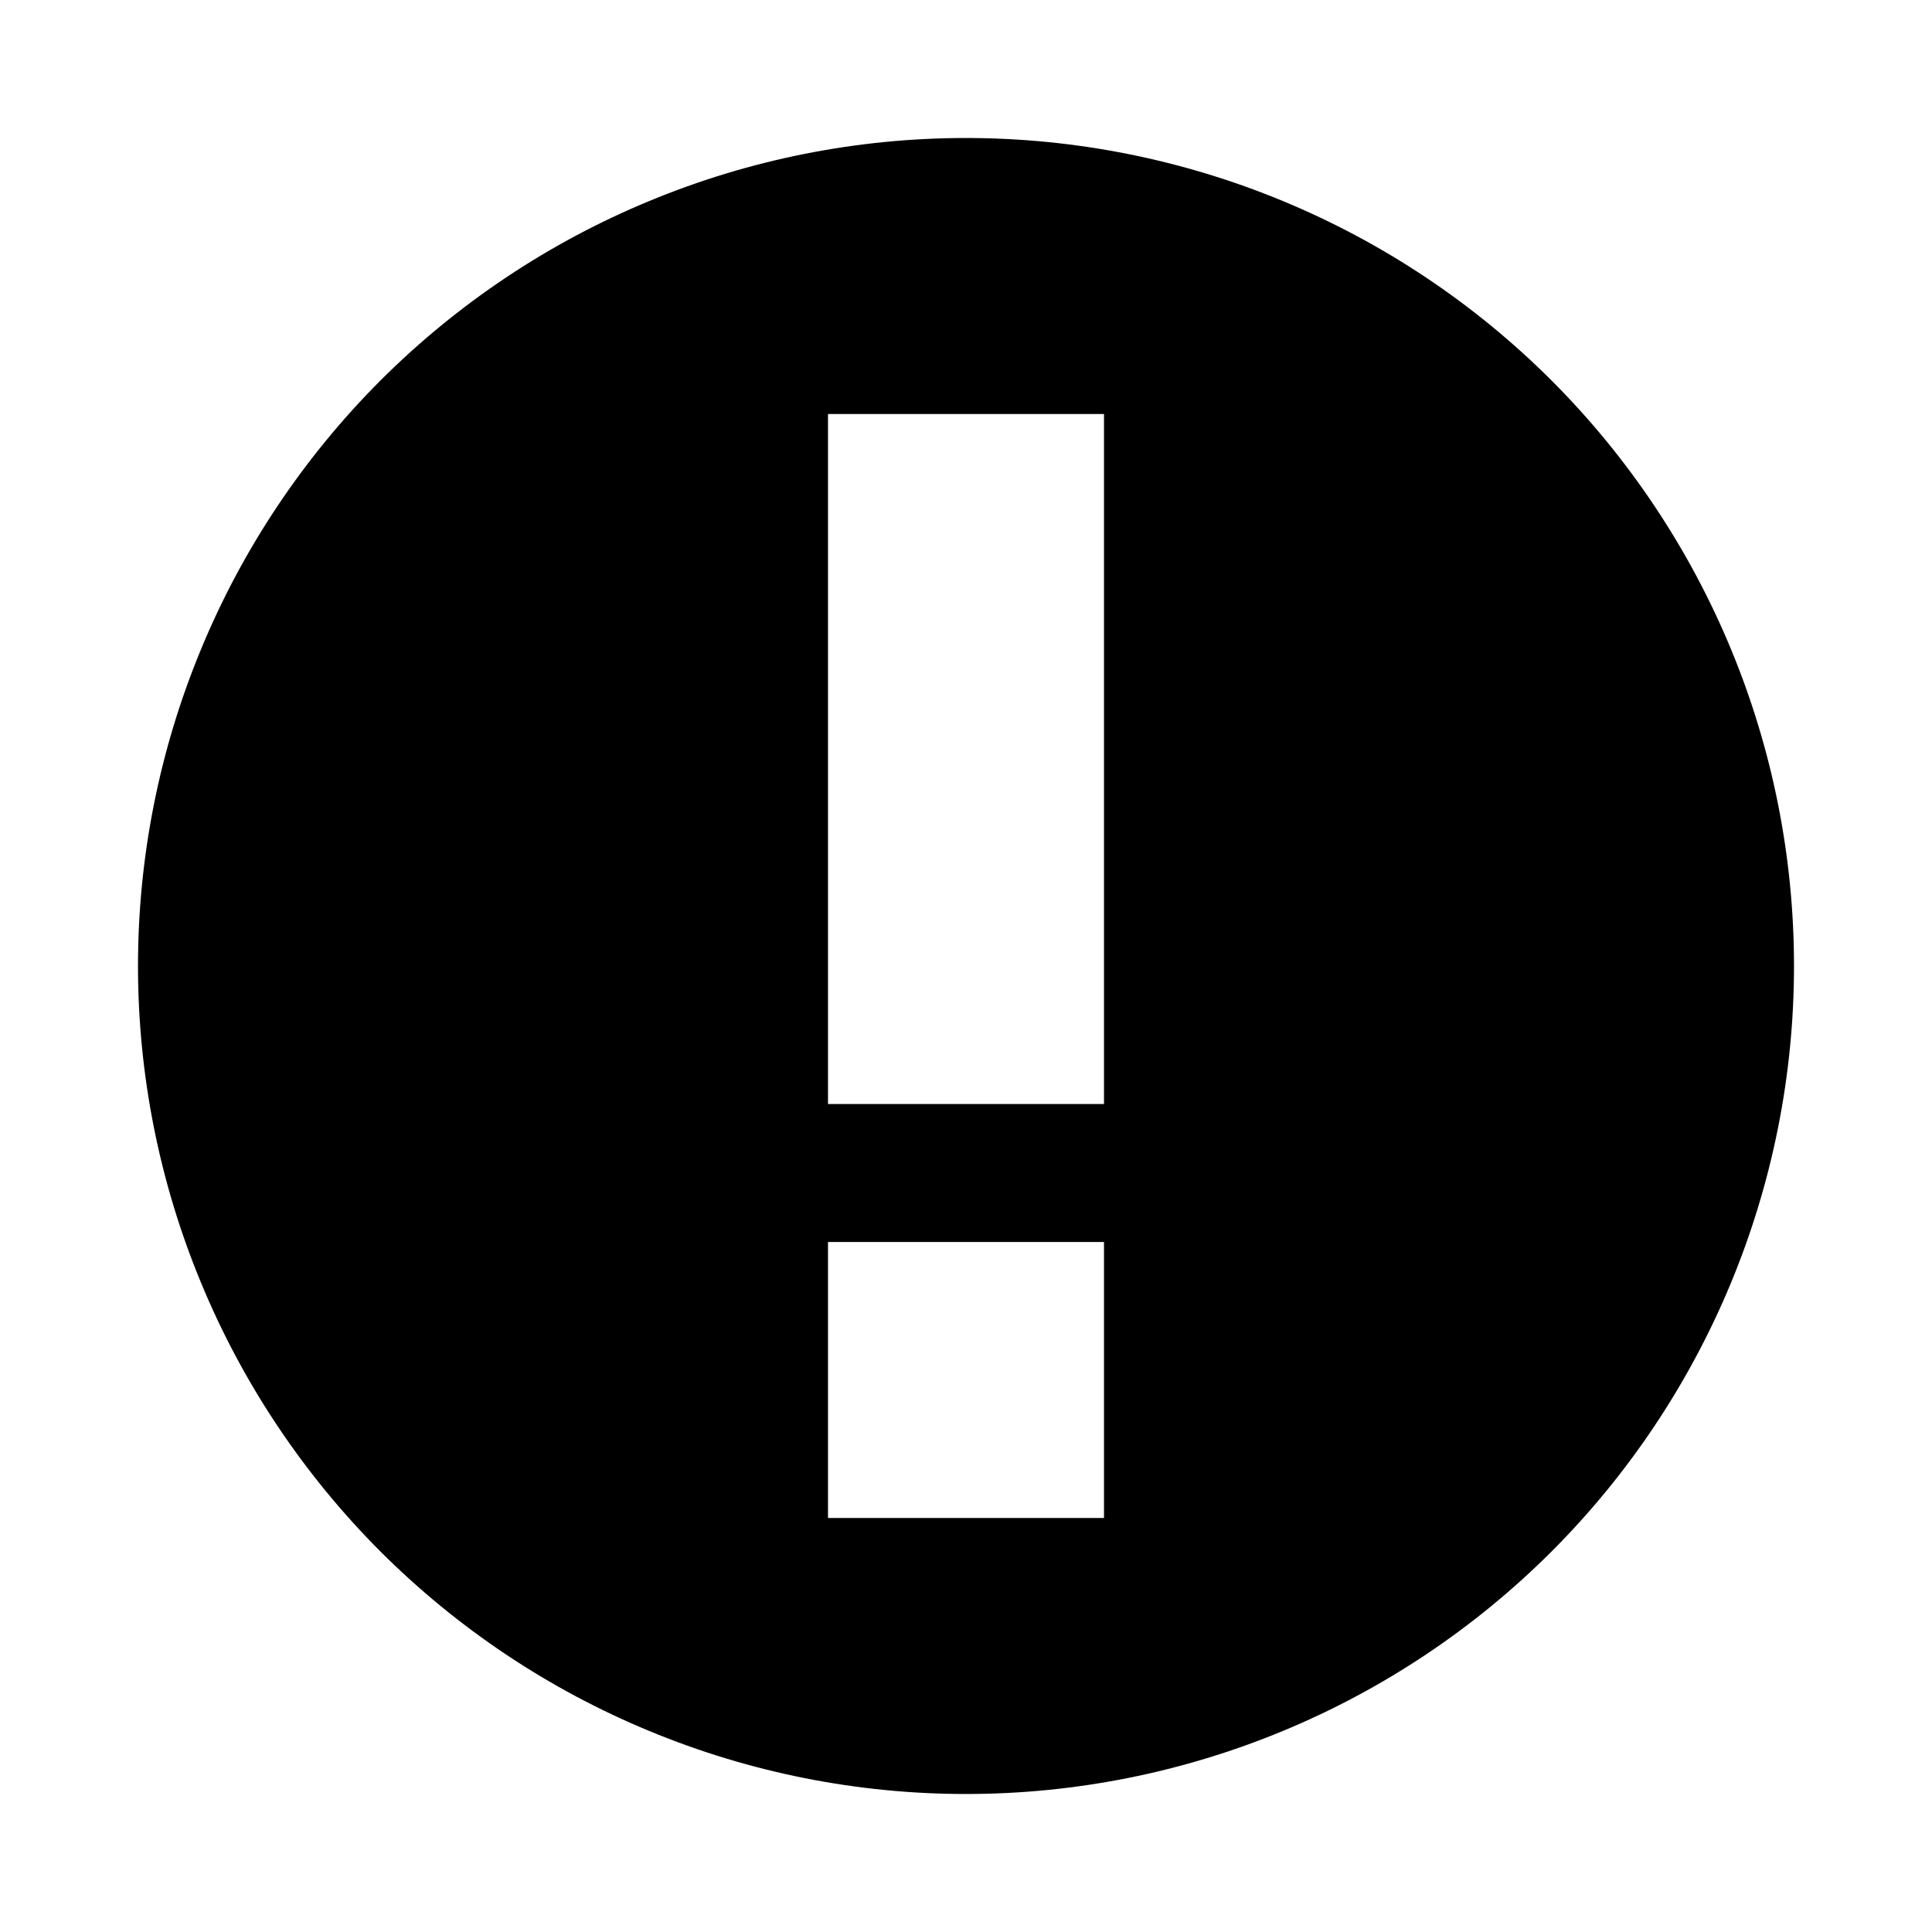 <svg width="14" height="14" viewBox="0 0 14 14" fill="none" xmlns="http://www.w3.org/2000/svg">
<path d="M7 13C6.212 13 5.432 12.845 4.704 12.543C3.976 12.242 3.315 11.8 2.757 11.243C2.2 10.685 1.758 10.024 1.457 9.296C1.155 8.568 1 7.788 1 7C1 6.212 1.155 5.432 1.457 4.704C1.758 3.976 2.2 3.315 2.757 2.757C3.315 2.2 3.976 1.758 4.704 1.457C5.432 1.155 6.212 1 7 1C8.591 1 10.117 1.632 11.243 2.757C12.368 3.883 13 5.409 13 7C13 8.591 12.368 10.117 11.243 11.243C10.117 12.368 8.591 13 7 13ZM6 3V8H8V3H6ZM6 9V11H8V9H6Z" fill="black"/>
</svg>
